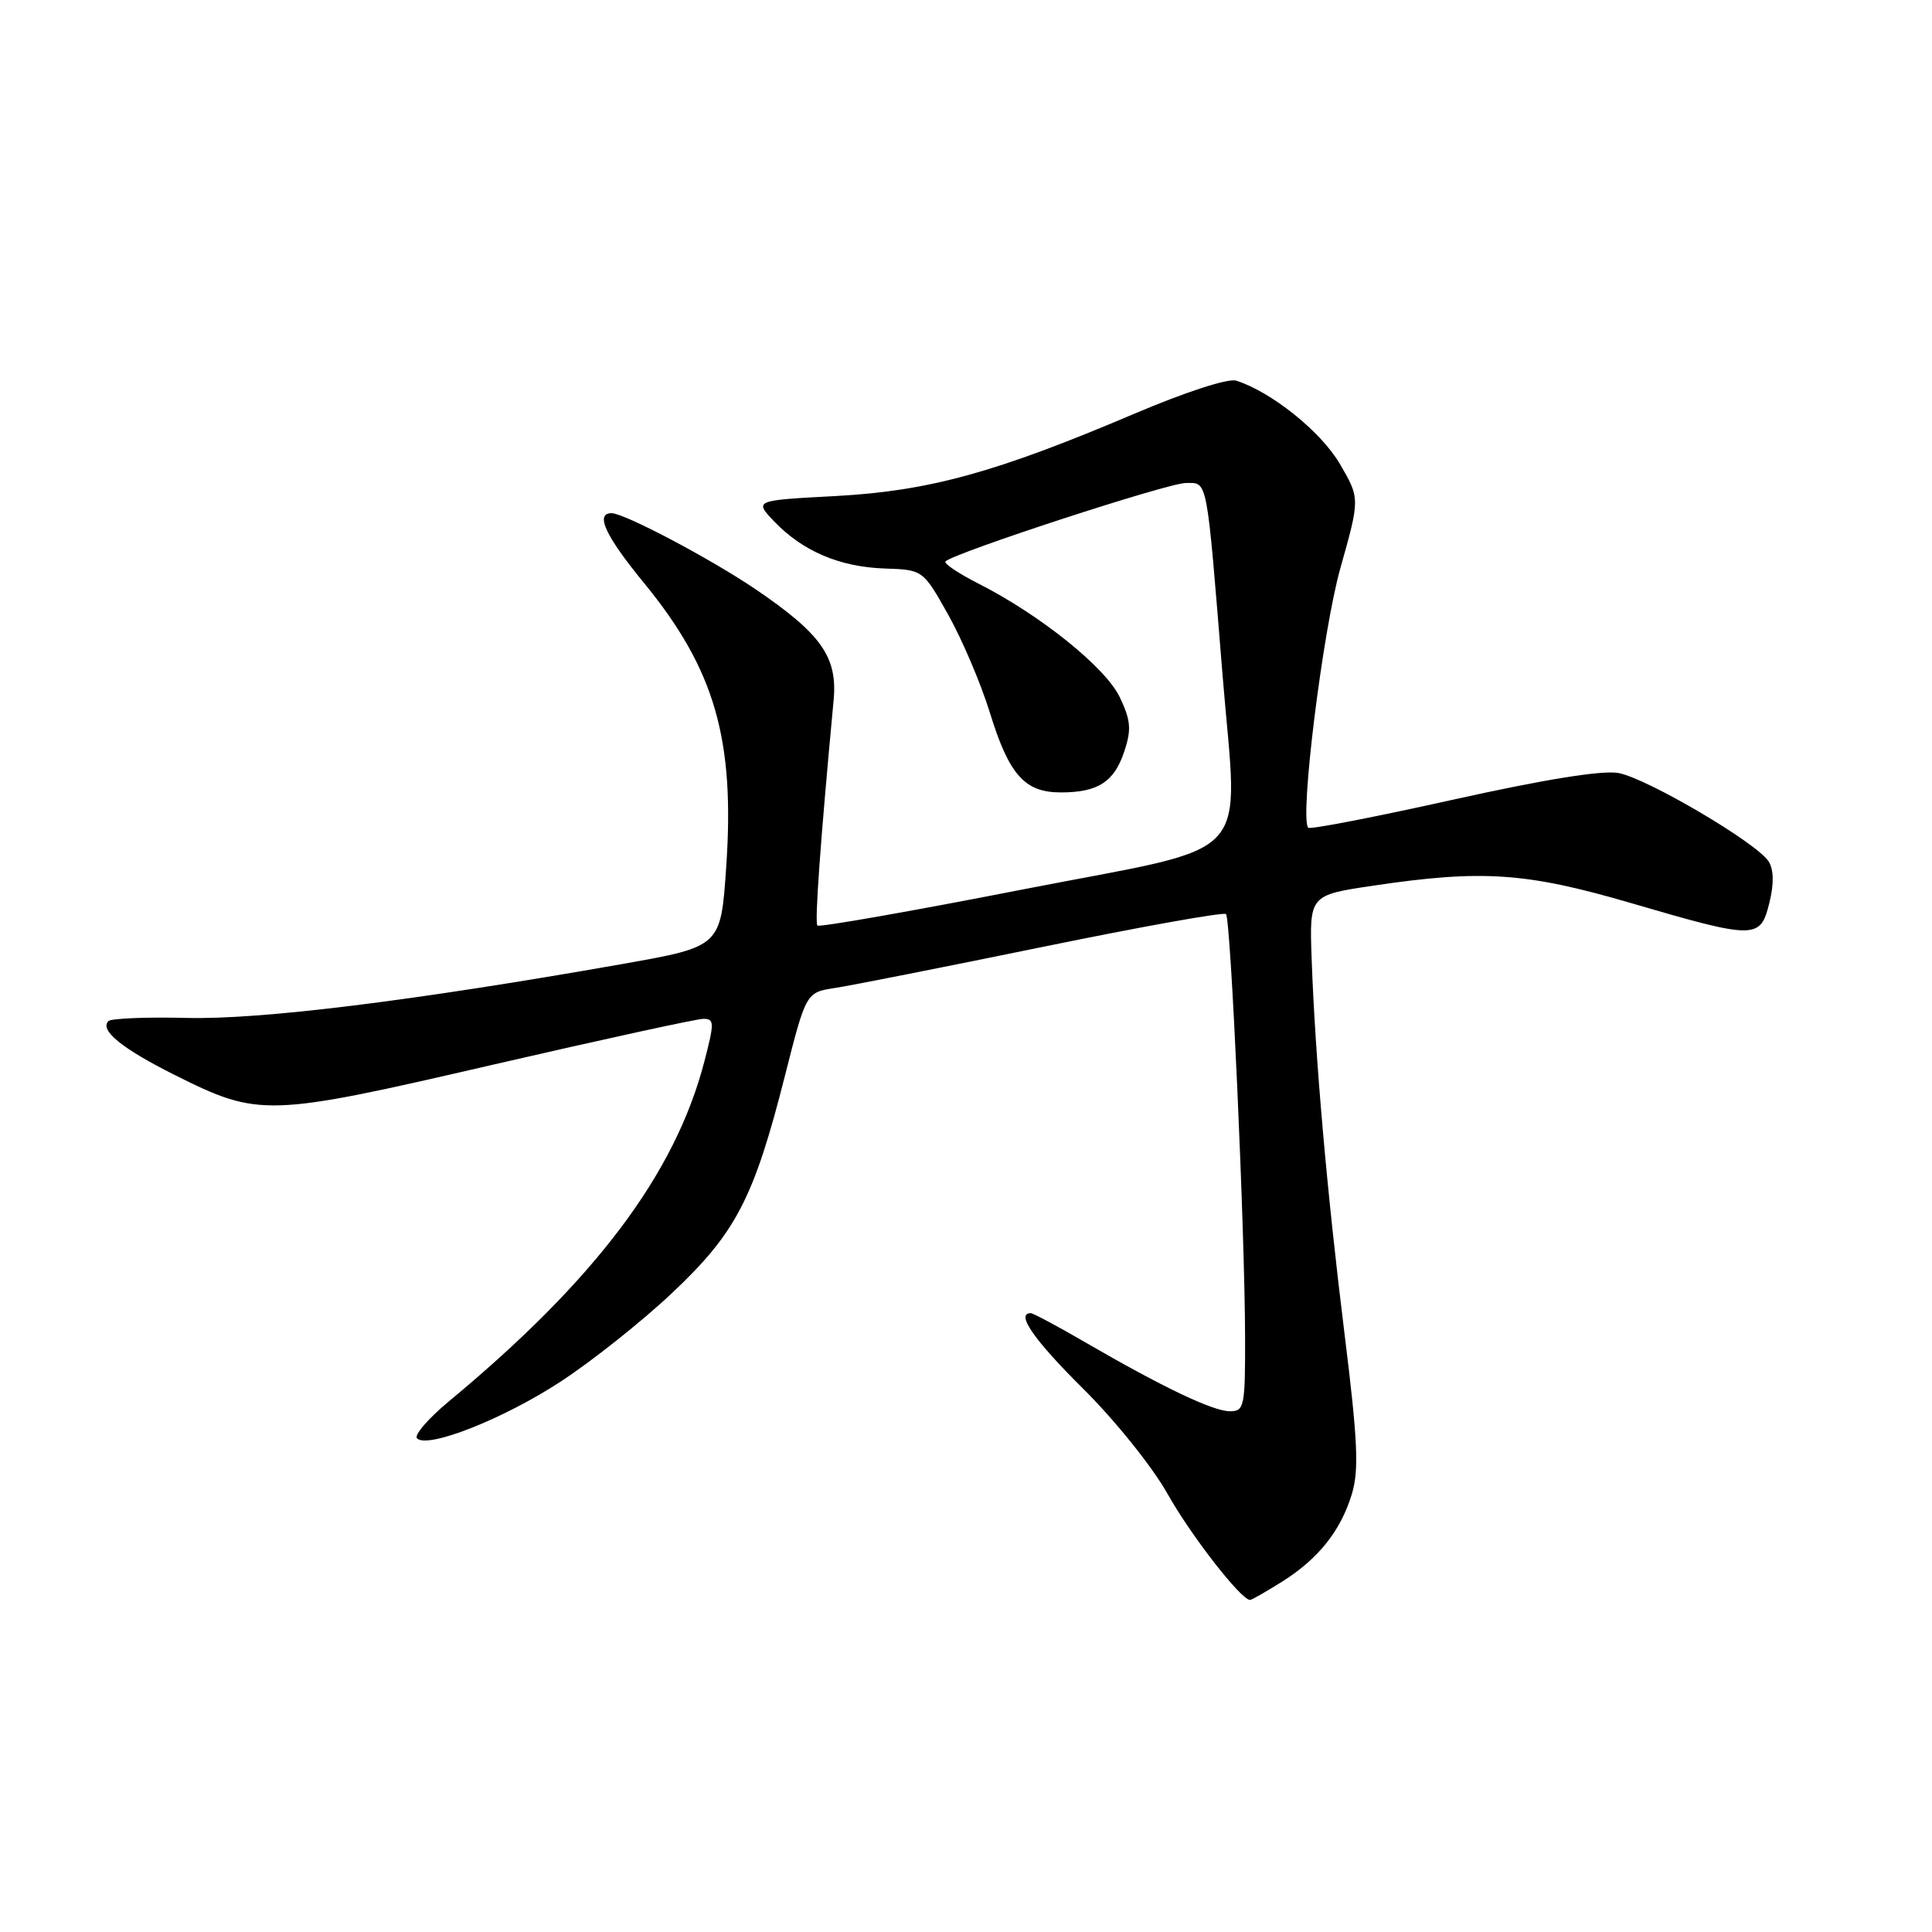 <?xml version="1.0" encoding="UTF-8" standalone="no"?>
<!DOCTYPE svg PUBLIC "-//W3C//DTD SVG 1.1//EN" "http://www.w3.org/Graphics/SVG/1.1/DTD/svg11.dtd" >
<svg xmlns="http://www.w3.org/2000/svg" xmlns:xlink="http://www.w3.org/1999/xlink" version="1.1" viewBox="0 0 256 256">
 <g >
 <path fill="currentColor"
d=" M 169.90 209.57 C 174.75 206.50 177.68 202.80 179.15 197.89 C 180.08 194.77 179.90 190.75 178.16 176.77 C 175.83 157.98 174.28 140.28 173.80 127.06 C 173.50 118.61 173.50 118.61 182.00 117.35 C 196.38 115.21 202.24 115.61 216.04 119.64 C 232.59 124.48 233.25 124.49 234.44 119.67 C 235.07 117.16 235.04 115.27 234.37 114.17 C 232.90 111.76 218.30 103.15 214.46 102.43 C 212.34 102.03 204.70 103.26 192.50 105.97 C 182.21 108.26 173.59 109.93 173.35 109.68 C 172.18 108.51 175.26 83.60 177.61 75.27 C 180.21 66.04 180.21 66.04 177.52 61.44 C 175.02 57.18 168.46 51.92 163.81 50.44 C 162.74 50.10 157.08 51.94 150.24 54.85 C 131.96 62.62 123.10 65.06 110.71 65.73 C 99.92 66.30 99.92 66.30 102.60 69.11 C 106.37 73.04 111.28 75.13 117.22 75.33 C 122.30 75.50 122.30 75.50 125.67 81.50 C 127.51 84.80 129.98 90.60 131.15 94.39 C 133.71 102.69 135.77 105.00 140.57 105.00 C 145.49 105.00 147.65 103.60 148.98 99.55 C 149.94 96.67 149.83 95.45 148.39 92.41 C 146.52 88.46 137.85 81.49 129.65 77.33 C 126.98 75.97 125.01 74.65 125.28 74.39 C 126.42 73.25 154.75 64.00 157.12 64.00 C 160.06 64.00 159.84 62.88 162.00 89.50 C 164.04 114.70 166.75 111.77 135.87 117.79 C 120.96 120.71 108.56 122.89 108.31 122.64 C 107.93 122.26 108.71 111.44 110.46 92.77 C 110.99 87.06 108.83 84.00 100.12 78.08 C 94.12 74.02 82.73 68.00 81.03 68.00 C 78.82 68.00 80.22 71.02 85.32 77.23 C 94.73 88.71 97.40 97.97 96.22 114.97 C 95.50 125.43 95.50 125.43 82.50 127.73 C 54.77 132.62 34.58 135.12 24.77 134.88 C 19.41 134.75 14.73 134.94 14.37 135.30 C 13.16 136.50 16.16 138.94 23.13 142.43 C 34.35 148.04 35.34 148.01 65.22 141.10 C 79.74 137.75 92.33 135.00 93.21 135.00 C 94.66 135.00 94.67 135.52 93.32 140.70 C 89.44 155.57 78.90 169.58 59.50 185.67 C 56.75 187.95 54.84 190.17 55.26 190.59 C 56.65 191.99 66.70 188.03 74.27 183.08 C 78.38 180.40 85.02 175.13 89.02 171.36 C 97.52 163.36 99.89 158.80 104.02 142.50 C 106.81 131.50 106.81 131.50 110.65 130.91 C 112.77 130.59 125.17 128.13 138.21 125.46 C 151.25 122.78 162.16 120.83 162.45 121.12 C 163.09 121.75 164.96 163.29 164.98 177.25 C 165.00 186.39 164.87 187.00 162.97 187.00 C 160.73 187.00 154.07 183.82 143.83 177.88 C 140.15 175.74 136.89 174.00 136.58 174.00 C 134.54 174.00 137.00 177.54 143.54 184.03 C 147.72 188.17 152.68 194.35 154.67 197.88 C 157.77 203.42 164.44 212.00 165.64 212.00 C 165.86 212.00 167.77 210.90 169.90 209.57 Z "/>
</g>
</svg>